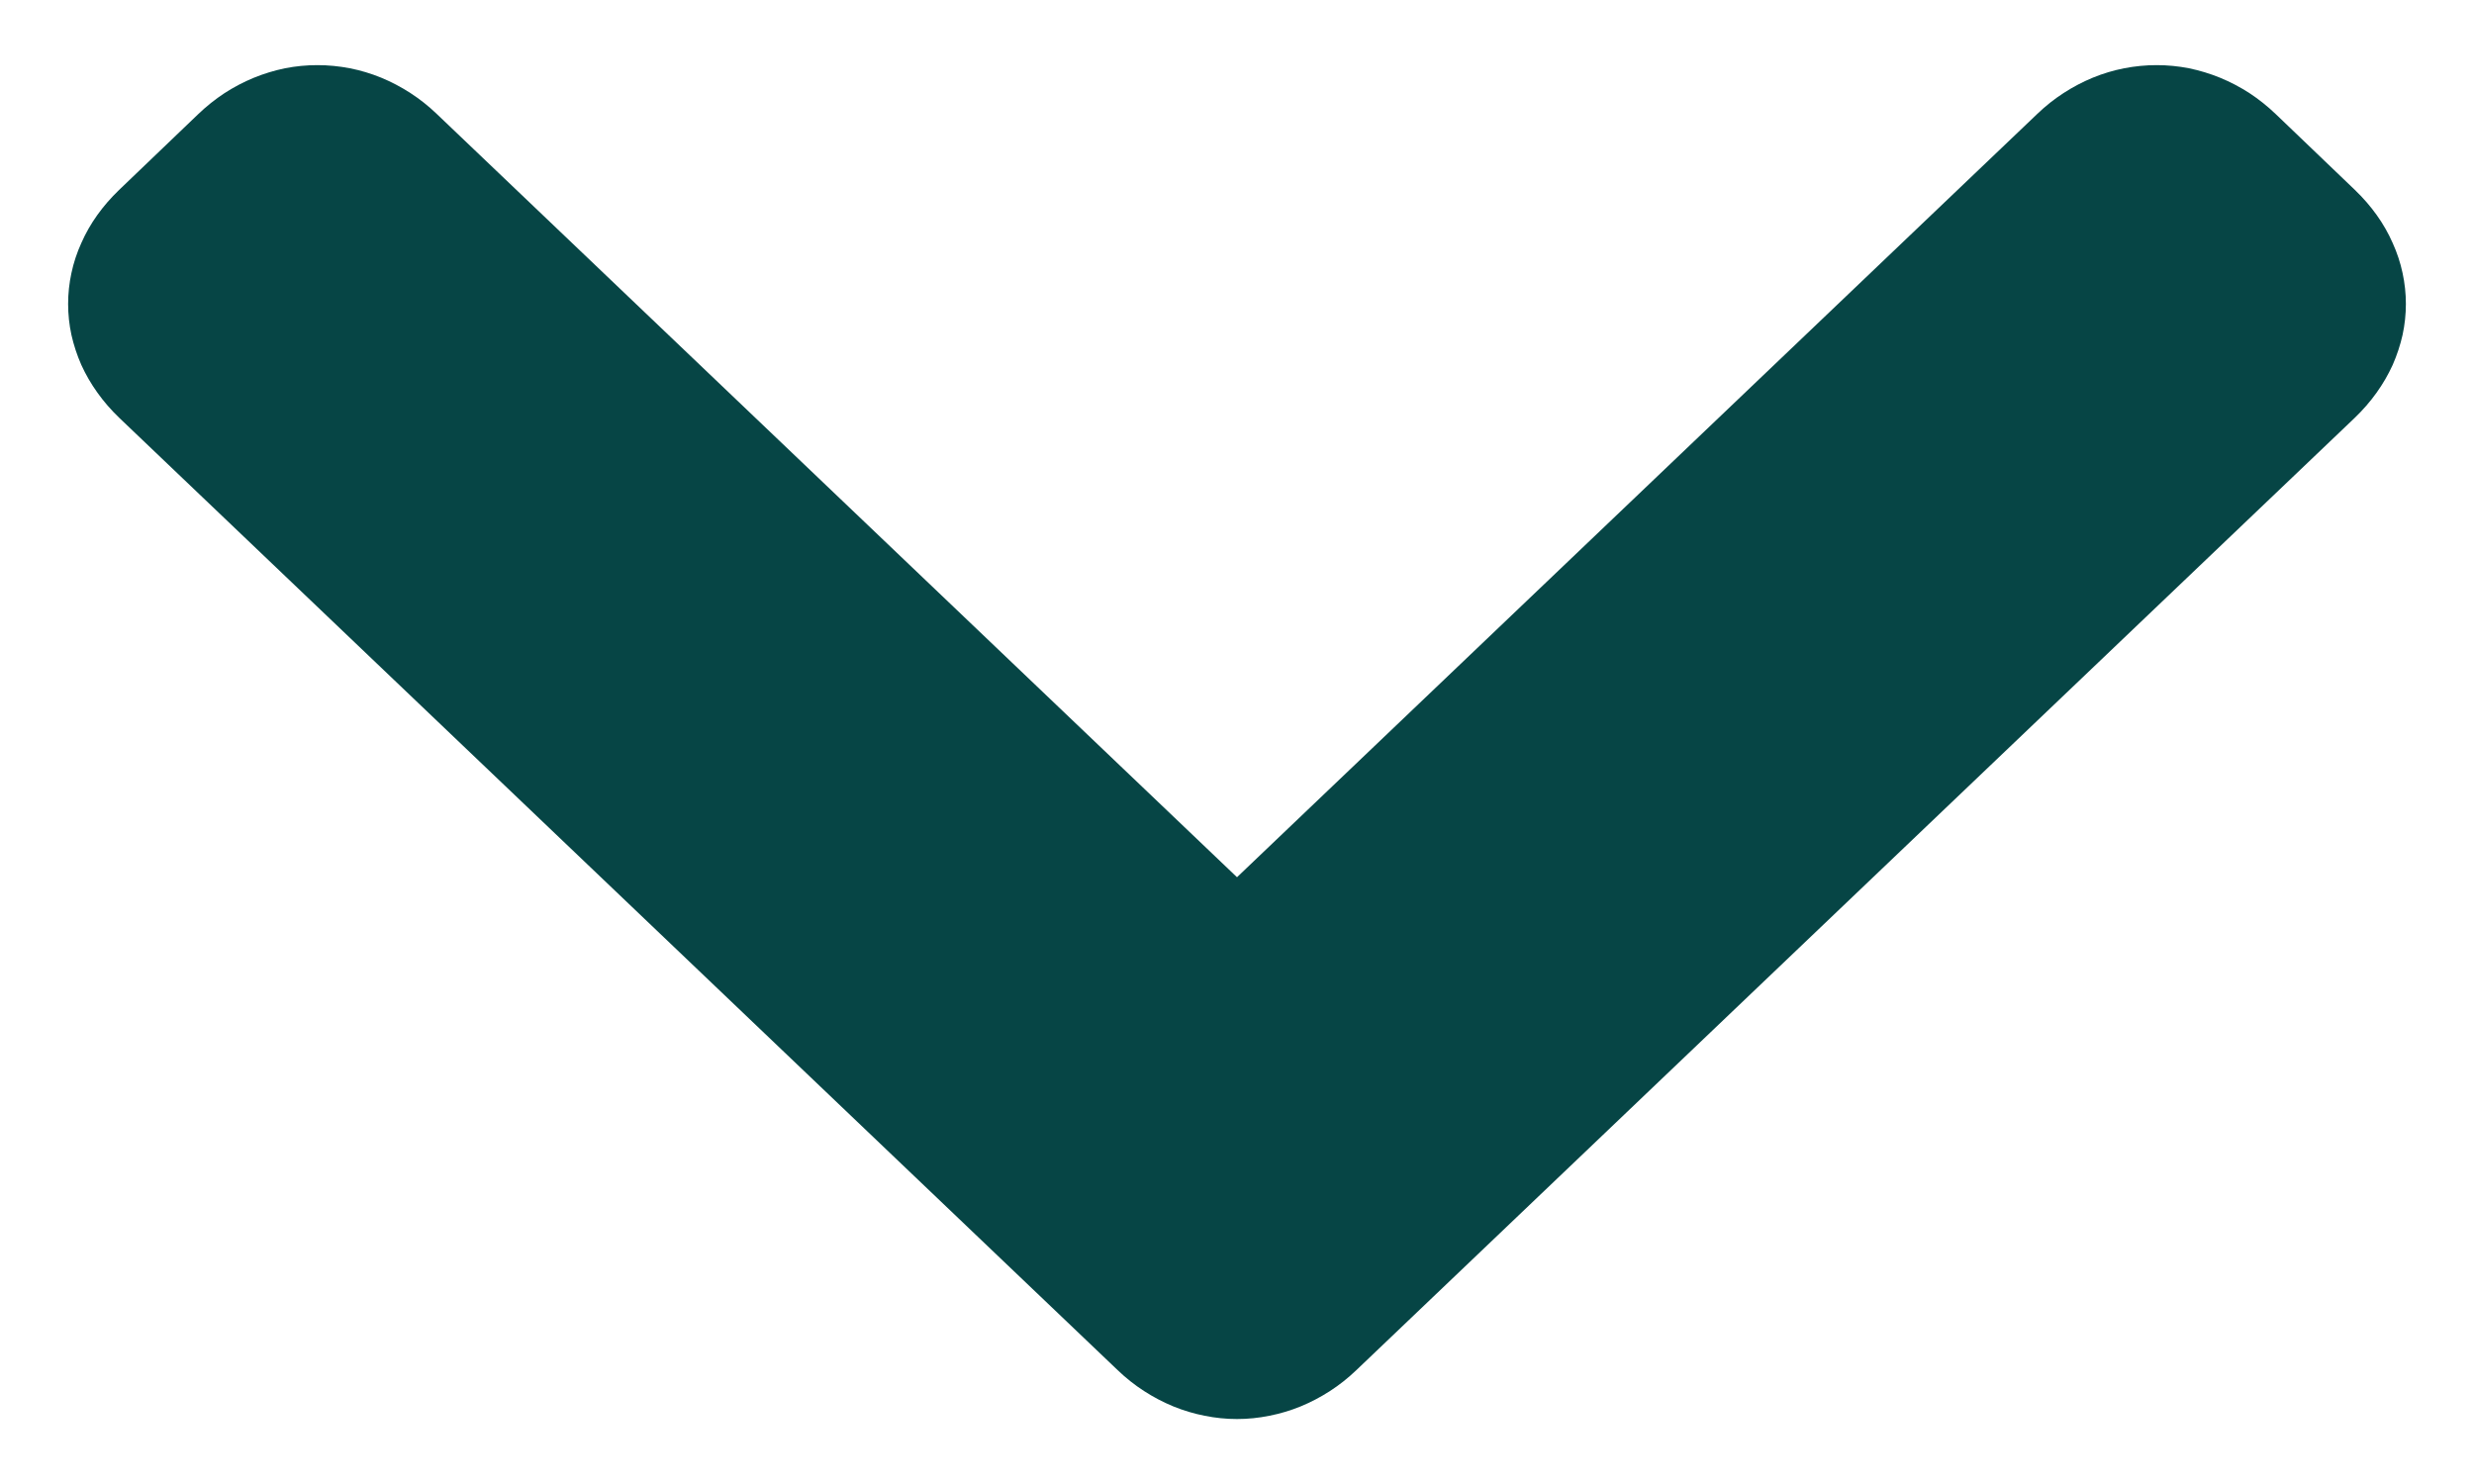 <?xml version="1.0" encoding="utf-8"?>
<svg width="15px" height="9px" viewBox="0 0 15 9" version="1.1" xmlns:xlink="http://www.w3.org/1999/xlink" xmlns="http://www.w3.org/2000/svg">
  <desc>Created with Lunacy</desc>
  <path d="M0.918 8.462L6.466 14.277Q6.537 14.351 6.618 14.409Q6.699 14.467 6.787 14.507Q6.876 14.546 6.969 14.567Q7.062 14.587 7.157 14.587Q7.251 14.587 7.344 14.567Q7.438 14.547 7.526 14.507Q7.615 14.468 7.696 14.41Q7.777 14.352 7.848 14.278L8.308 13.798Q8.379 13.724 8.435 13.639Q8.49 13.554 8.528 13.462Q8.566 13.369 8.586 13.272Q8.605 13.175 8.605 13.076Q8.605 12.977 8.586 12.879Q8.567 12.782 8.529 12.689Q8.491 12.597 8.436 12.512Q8.381 12.427 8.31 12.353L3.68 7.5L8.31 2.647Q8.381 2.573 8.436 2.488Q8.491 2.403 8.529 2.311Q8.567 2.218 8.586 2.121Q8.605 2.023 8.605 1.924Q8.605 1.825 8.586 1.728Q8.566 1.631 8.528 1.538Q8.49 1.446 8.435 1.361Q8.379 1.276 8.308 1.202L7.848 0.722Q7.777 0.648 7.696 0.59Q7.615 0.532 7.526 0.493Q7.438 0.453 7.344 0.433Q7.251 0.413 7.157 0.413Q7.062 0.413 6.969 0.433Q6.876 0.454 6.787 0.493Q6.699 0.533 6.618 0.591Q6.537 0.649 6.466 0.723L0.918 6.538L0.69 6.777Q0.619 6.851 0.564 6.936Q0.509 7.021 0.471 7.113Q0.433 7.206 0.414 7.303Q0.394 7.401 0.394 7.5Q0.394 7.599 0.414 7.697Q0.433 7.794 0.471 7.887Q0.509 7.979 0.564 8.064Q0.619 8.149 0.69 8.223L0.918 8.462Z" transform="matrix(-4.371139E-08 -1 1 -4.371139E-08 0 9)" id="Path" fill="#064545" stroke="none" />
</svg>
